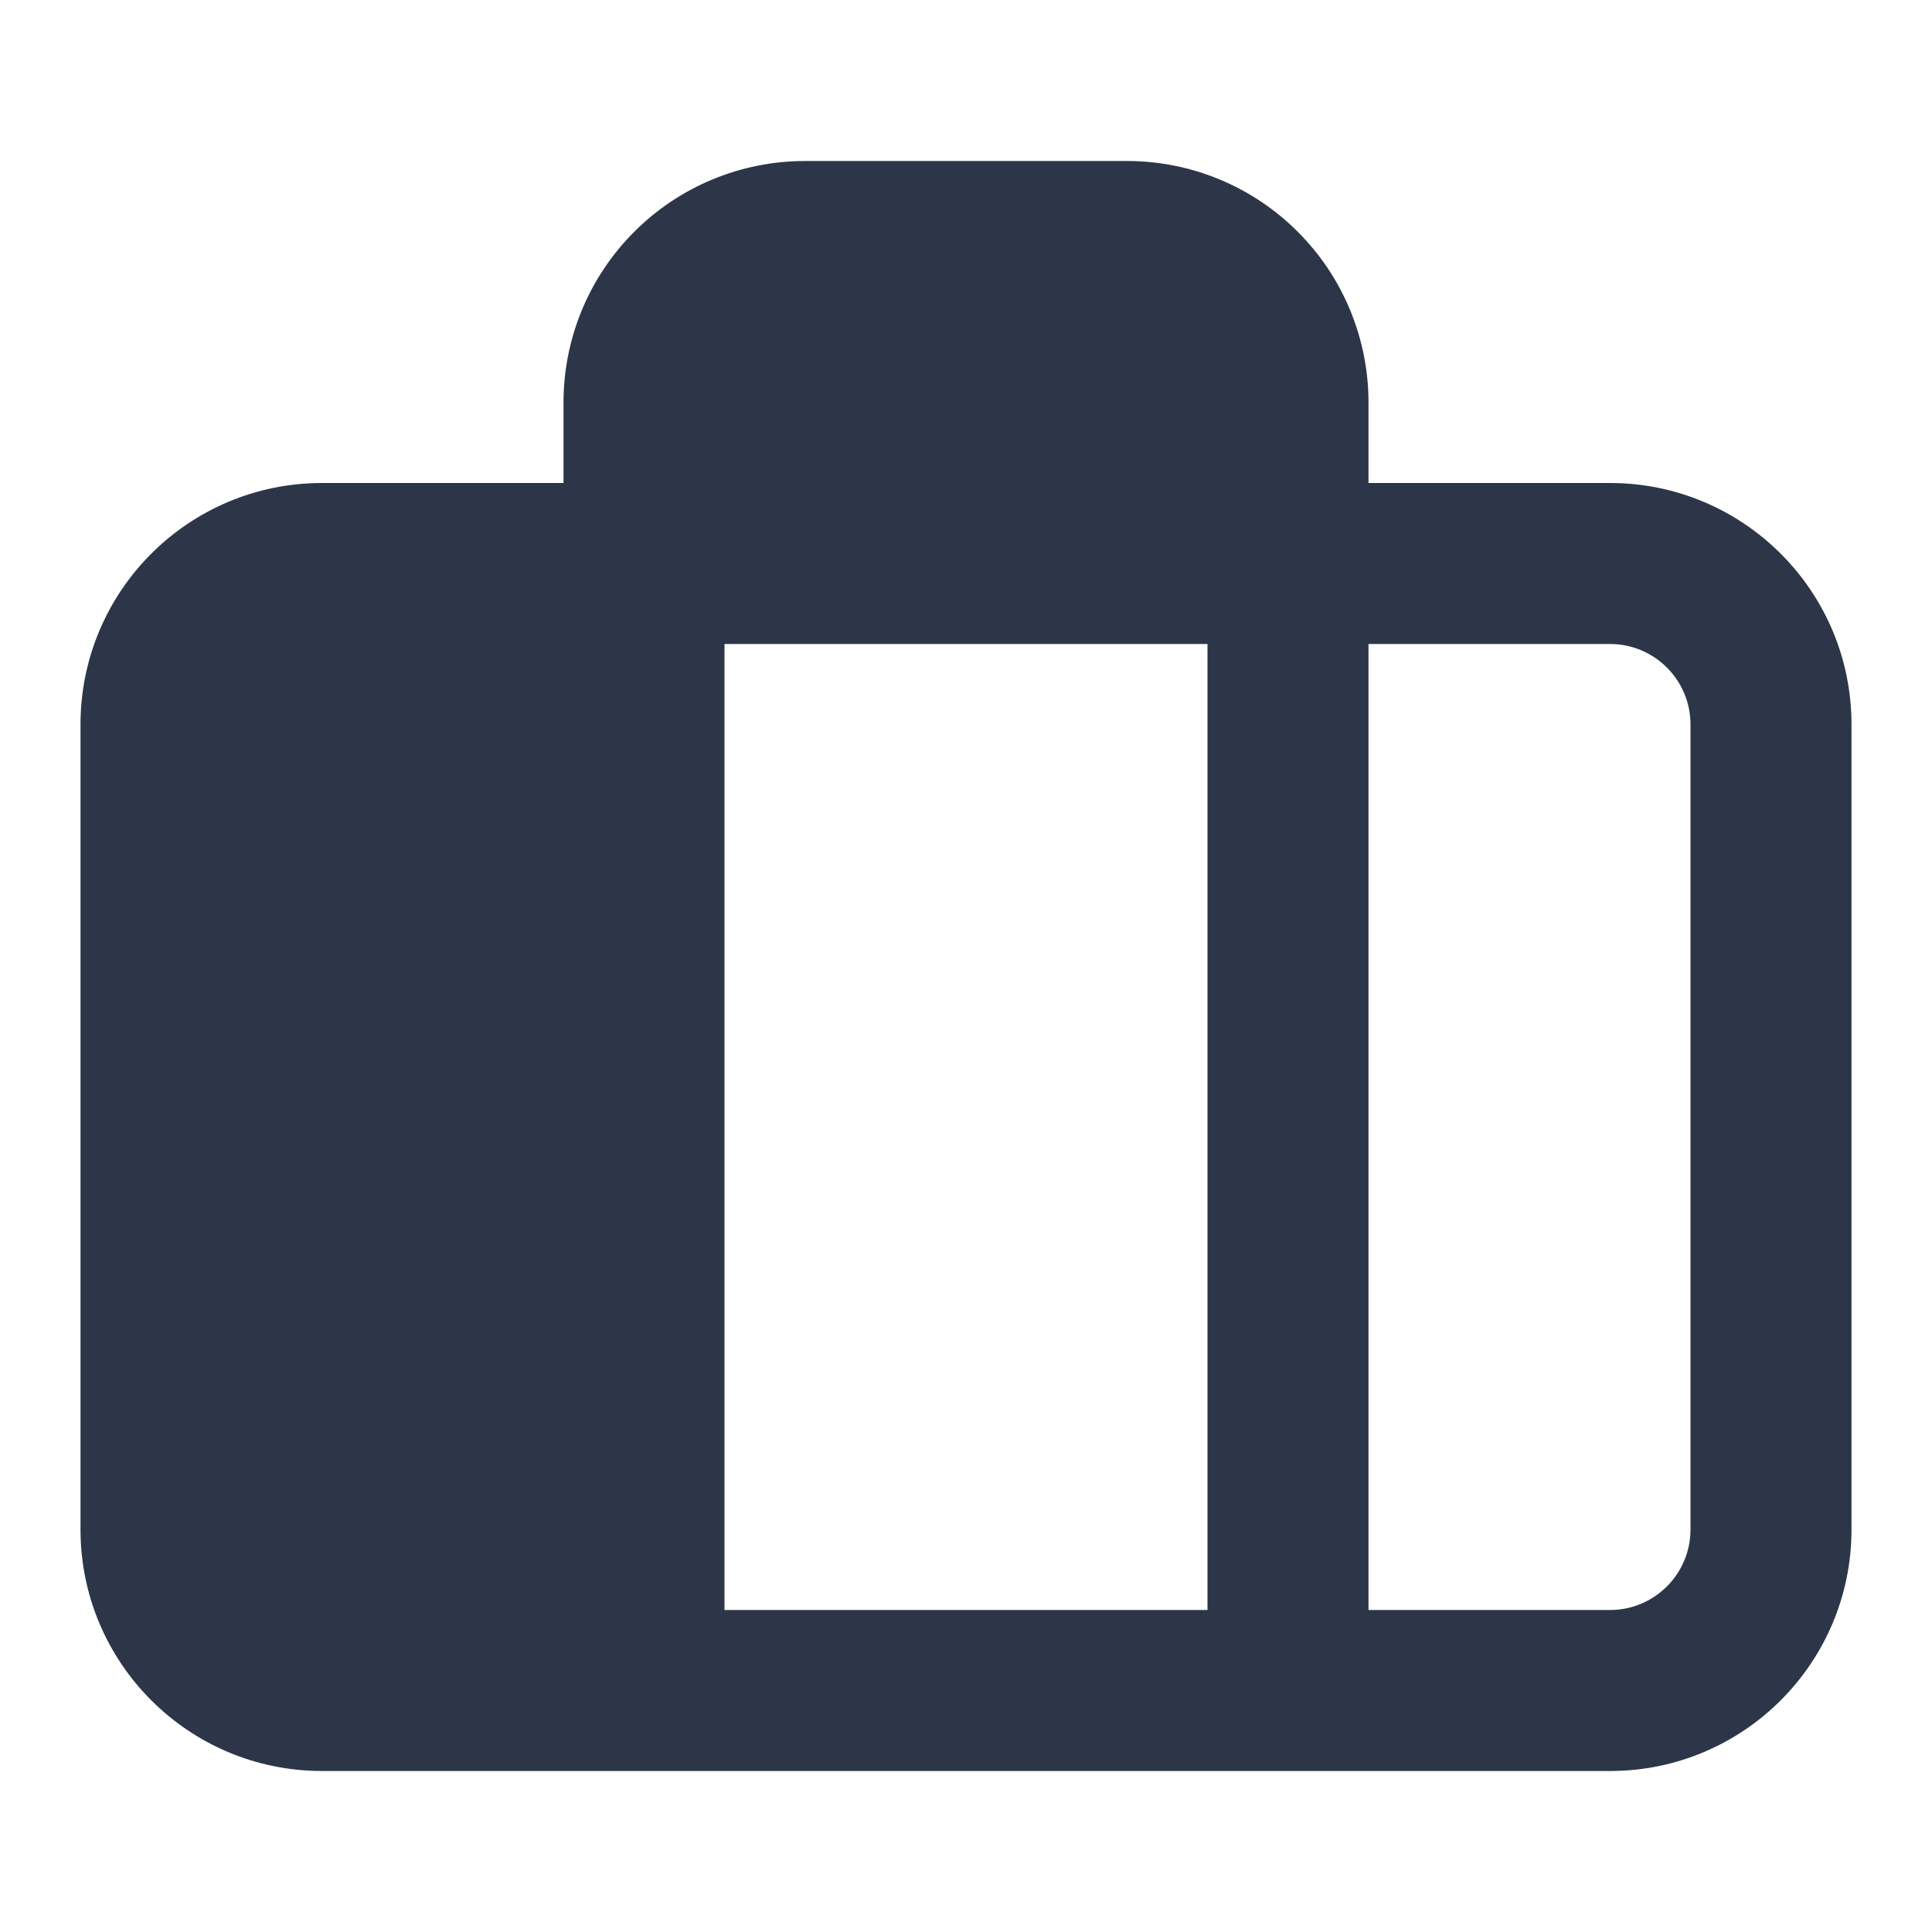 <svg width="16" height="16" viewBox="0 0 24 24" fill="none" xmlns="http://www.w3.org/2000/svg">
<g id="icon-briefcase">
<path id="Shape" fillRule="evenodd" clipRule="evenodd" d="M10 2C9.204 2 8.441 2.316 7.879 2.879C7.316 3.441 7 4.204 7 5V6H4C2.343 6 1 7.343 1 9V19C1 20.657 2.343 22 4 22H20C21.657 22 23 20.657 23 19V9C23 7.343 21.657 6 20 6H17V5C17 4.204 16.684 3.441 16.121 2.879C15.559 2.316 14.796 2 14 2H10ZM15 6V5C15 4.735 14.895 4.48 14.707 4.293C14.52 4.105 14.265 4 14 4H10C9.735 4 9.48 4.105 9.293 4.293C9.105 4.48 9 4.735 9 5V6H15ZM9 8H15V20H9V8ZM7 8H4C3.448 8 3 8.448 3 9V19C3 19.552 3.448 20 4 20H7V8ZM17 20V8H20C20.552 8 21 8.448 21 9V19C21 19.552 20.552 20 20 20H17Z" fill="#2D3648"/>
</g>
</svg>
